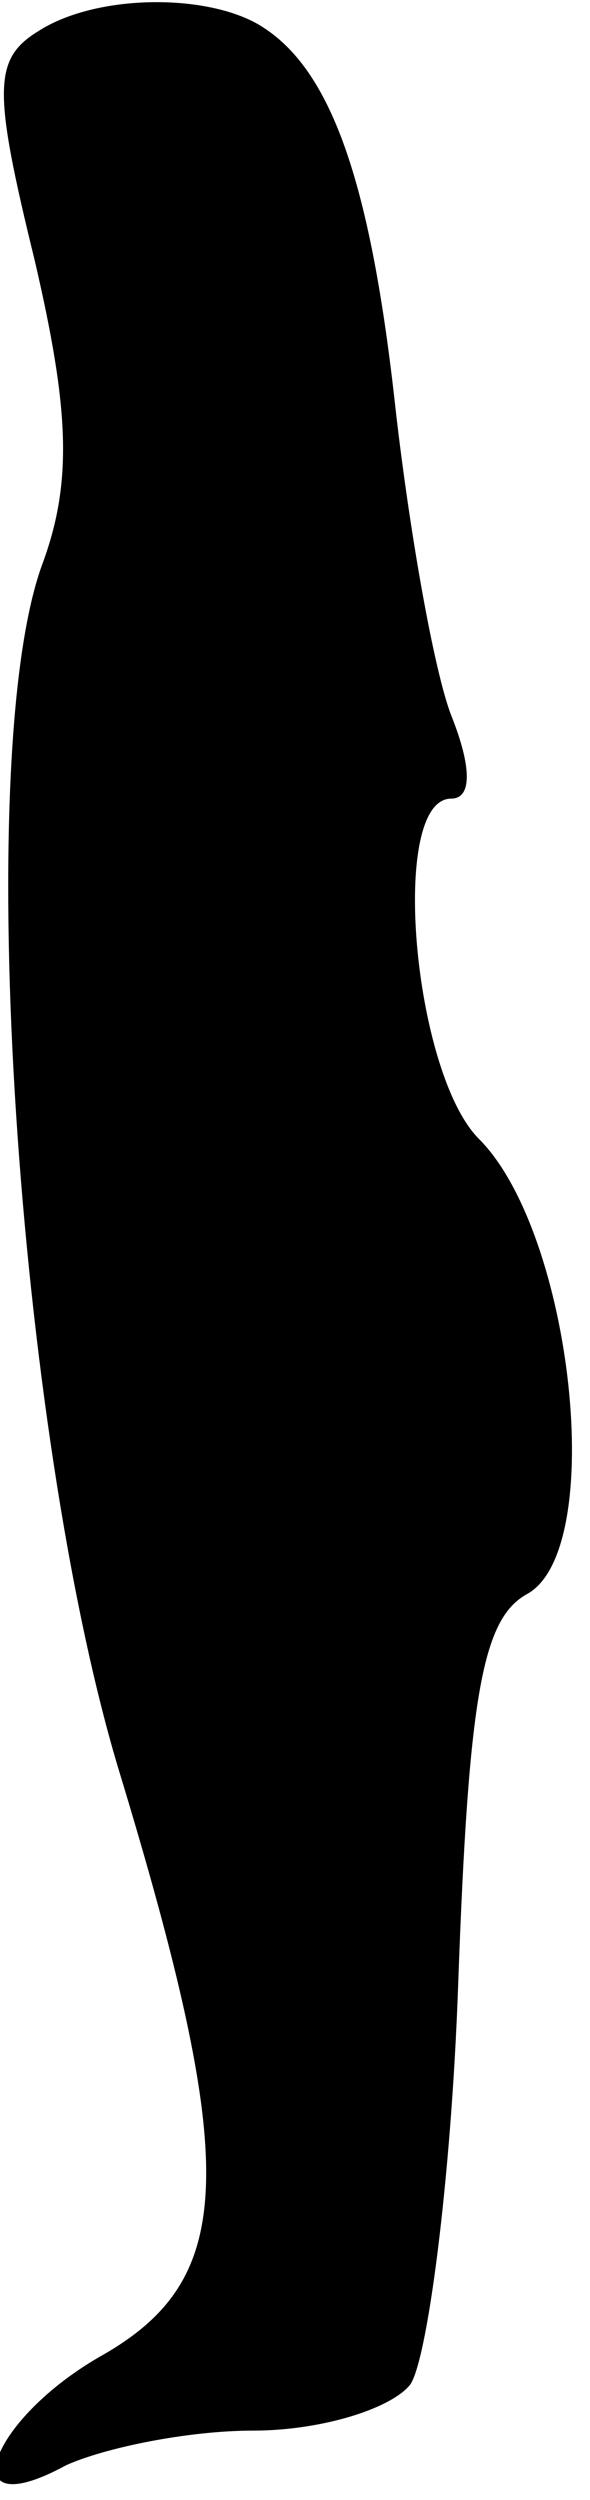 <?xml version="1.0" standalone="no"?>
<!DOCTYPE svg PUBLIC "-//W3C//DTD SVG 20010904//EN"
 "http://www.w3.org/TR/2001/REC-SVG-20010904/DTD/svg10.dtd">
<svg version="1.0" xmlns="http://www.w3.org/2000/svg"
 width="17pt" height="72pt" viewBox="0 0 17 72"
 preserveAspectRatio="xMidYMid meet">
<g transform="translate(0,72) scale(0.1,-0.1)"
fill="#000000" stroke="none">
<path fill="#000000" stroke="none" d="M11 711 c-13 -8 -13 -17 -1 -66 10 -43
11 -64 2 -88 -20 -56 -7 -249 22 -346 35 -115 34 -147 -4 -169 -34 -19 -44
-50 -11 -32 11 5 35 10 54 10 19 0 39 6 45 13 5 6 12 59 14 115 3 84 7 106 20
113 23 13 13 104 -14 131 -19 19 -26 98 -8 98 6 0 6 9 0 24 -5 13 -12 53 -16
88 -7 64 -18 97 -38 110 -15 10 -48 10 -65 -1z"/>
</g>
</svg>
